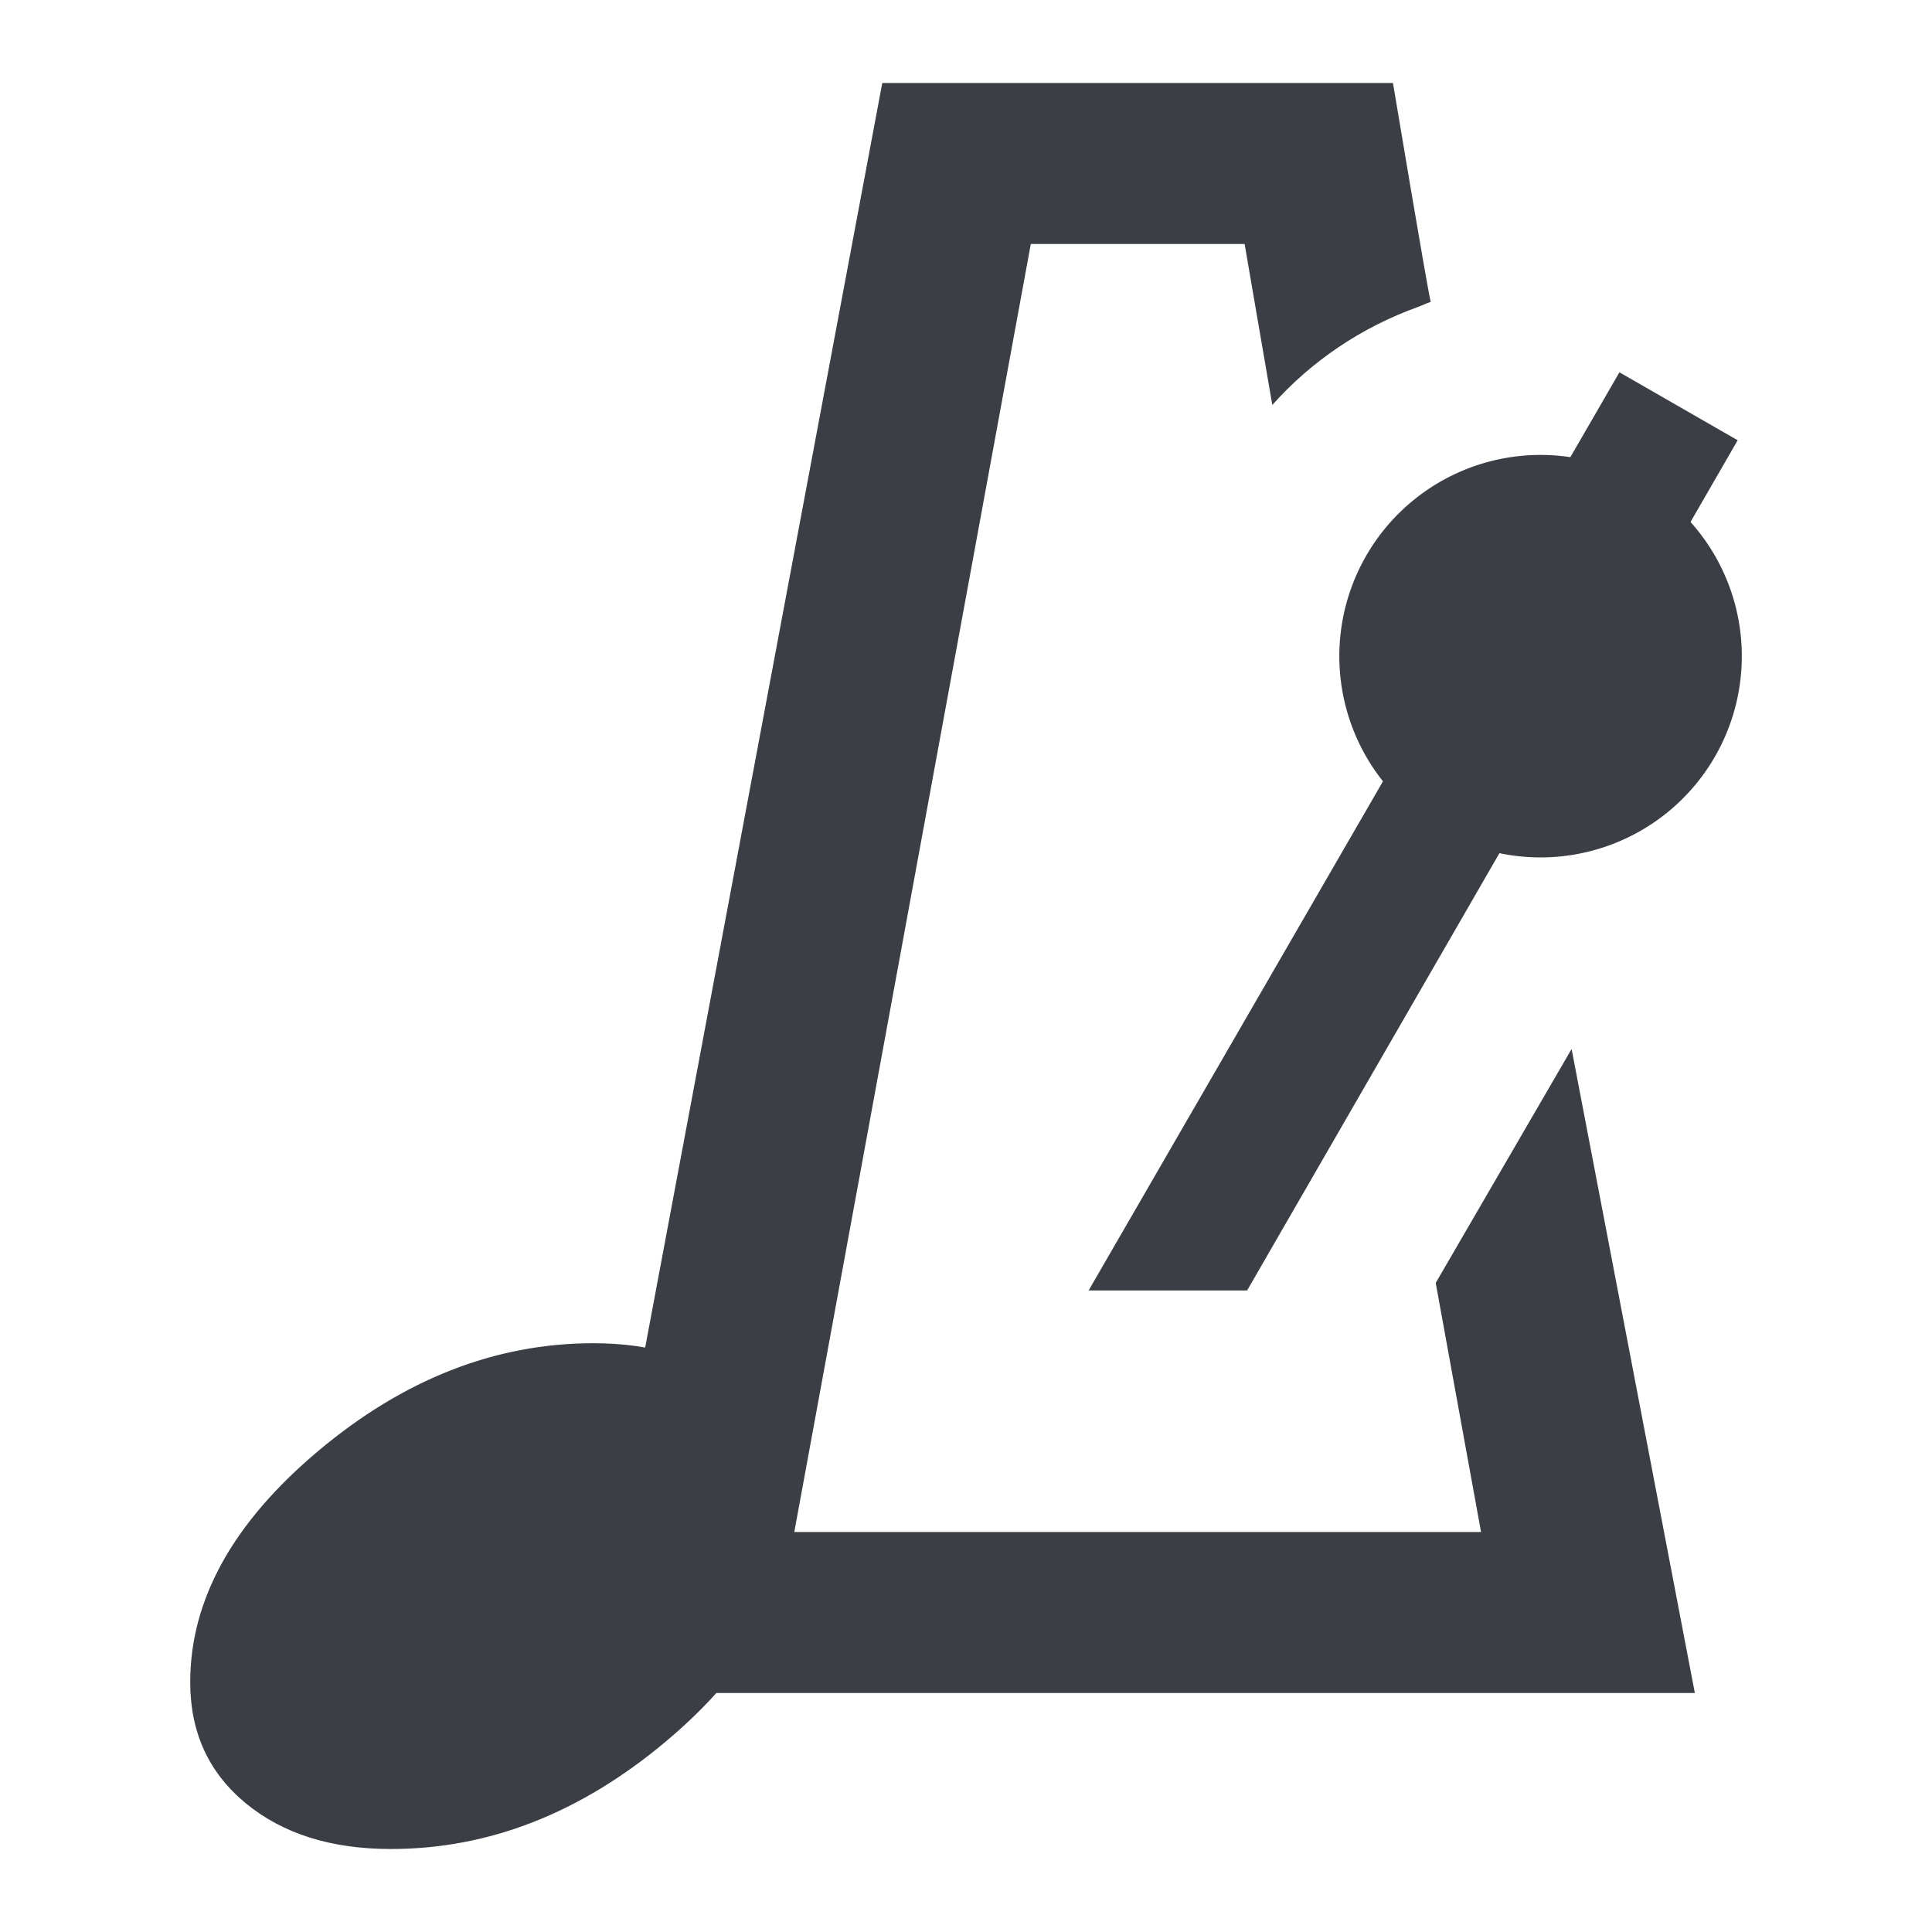 <?xml version="1.0" encoding="UTF-8" standalone="no"?>
<svg
   xmlns:dc="http://purl.org/dc/elements/1.1/"
   xmlns:cc="http://creativecommons.org/ns#"
   xmlns:rdf="http://www.w3.org/1999/02/22-rdf-syntax-ns#"
   xmlns:svg="http://www.w3.org/2000/svg"
   xmlns="http://www.w3.org/2000/svg"
   id="svg2"
   width="24"
   version="1.1"
   height="24">
  <defs
     id="defs14" />
  <g
     transform="translate(2.398,-0.969)"
     id="g4150">
    <g
       transform="translate(-257,-207)"
       id="g4">
      <path
         d="m 265.562,209 -3.75,20 13.844,0 -1.531,-8 -1.688,2.906 L 273,227 l -8.531,0 2.938,-16 2.656,0 0.344,2 c 0.481,-0.541 1.101,-0.963 1.812,-1.219 0.053,-0.019 0.103,-0.045 0.156,-0.062 C 272.333,211.56 271.906,209 271.906,209 Z"
         style="fill:#3b3f45;stroke-width:2"
         id="path6" />
      <path
         d="M 274.719,212.594 268.125,224 l 1.969,0 6.094,-10.562 -1.469,-0.844 z"
         style="fill:#3b3f45"
         id="path8" />
      <path
         d="m 241.079,216.086 a 2.055,2.055 0 1 1 -4.11,0 2.055,2.055 0 1 1 4.11,0 z"
         style="fill:#3b3f45"
         transform="matrix(0.315,1.175,-1.175,0.315,452.348,-132.8)"
         id="path10" />
    </g>
    <path
       d="m 4.974,17.655 c -1.217,0 -2.356,0.446 -3.417,1.337 -1.061,0.891 -1.592,1.849 -1.592,2.874 -10e-7,0.624 0.23,1.125 0.69,1.504 0.46,0.379 1.061,0.568 1.803,0.568 1.217,0 2.356,-0.446 3.417,-1.337 1.061,-0.891 1.592,-1.849 1.592,-2.874 0,-0.624 -0.23,-1.125 -0.69,-1.504 -0.46,-0.379 -1.061,-0.568 -1.803,-0.568"
       style="fill:#3b3f45"
       id="path6-5" />
  </g>
</svg>
